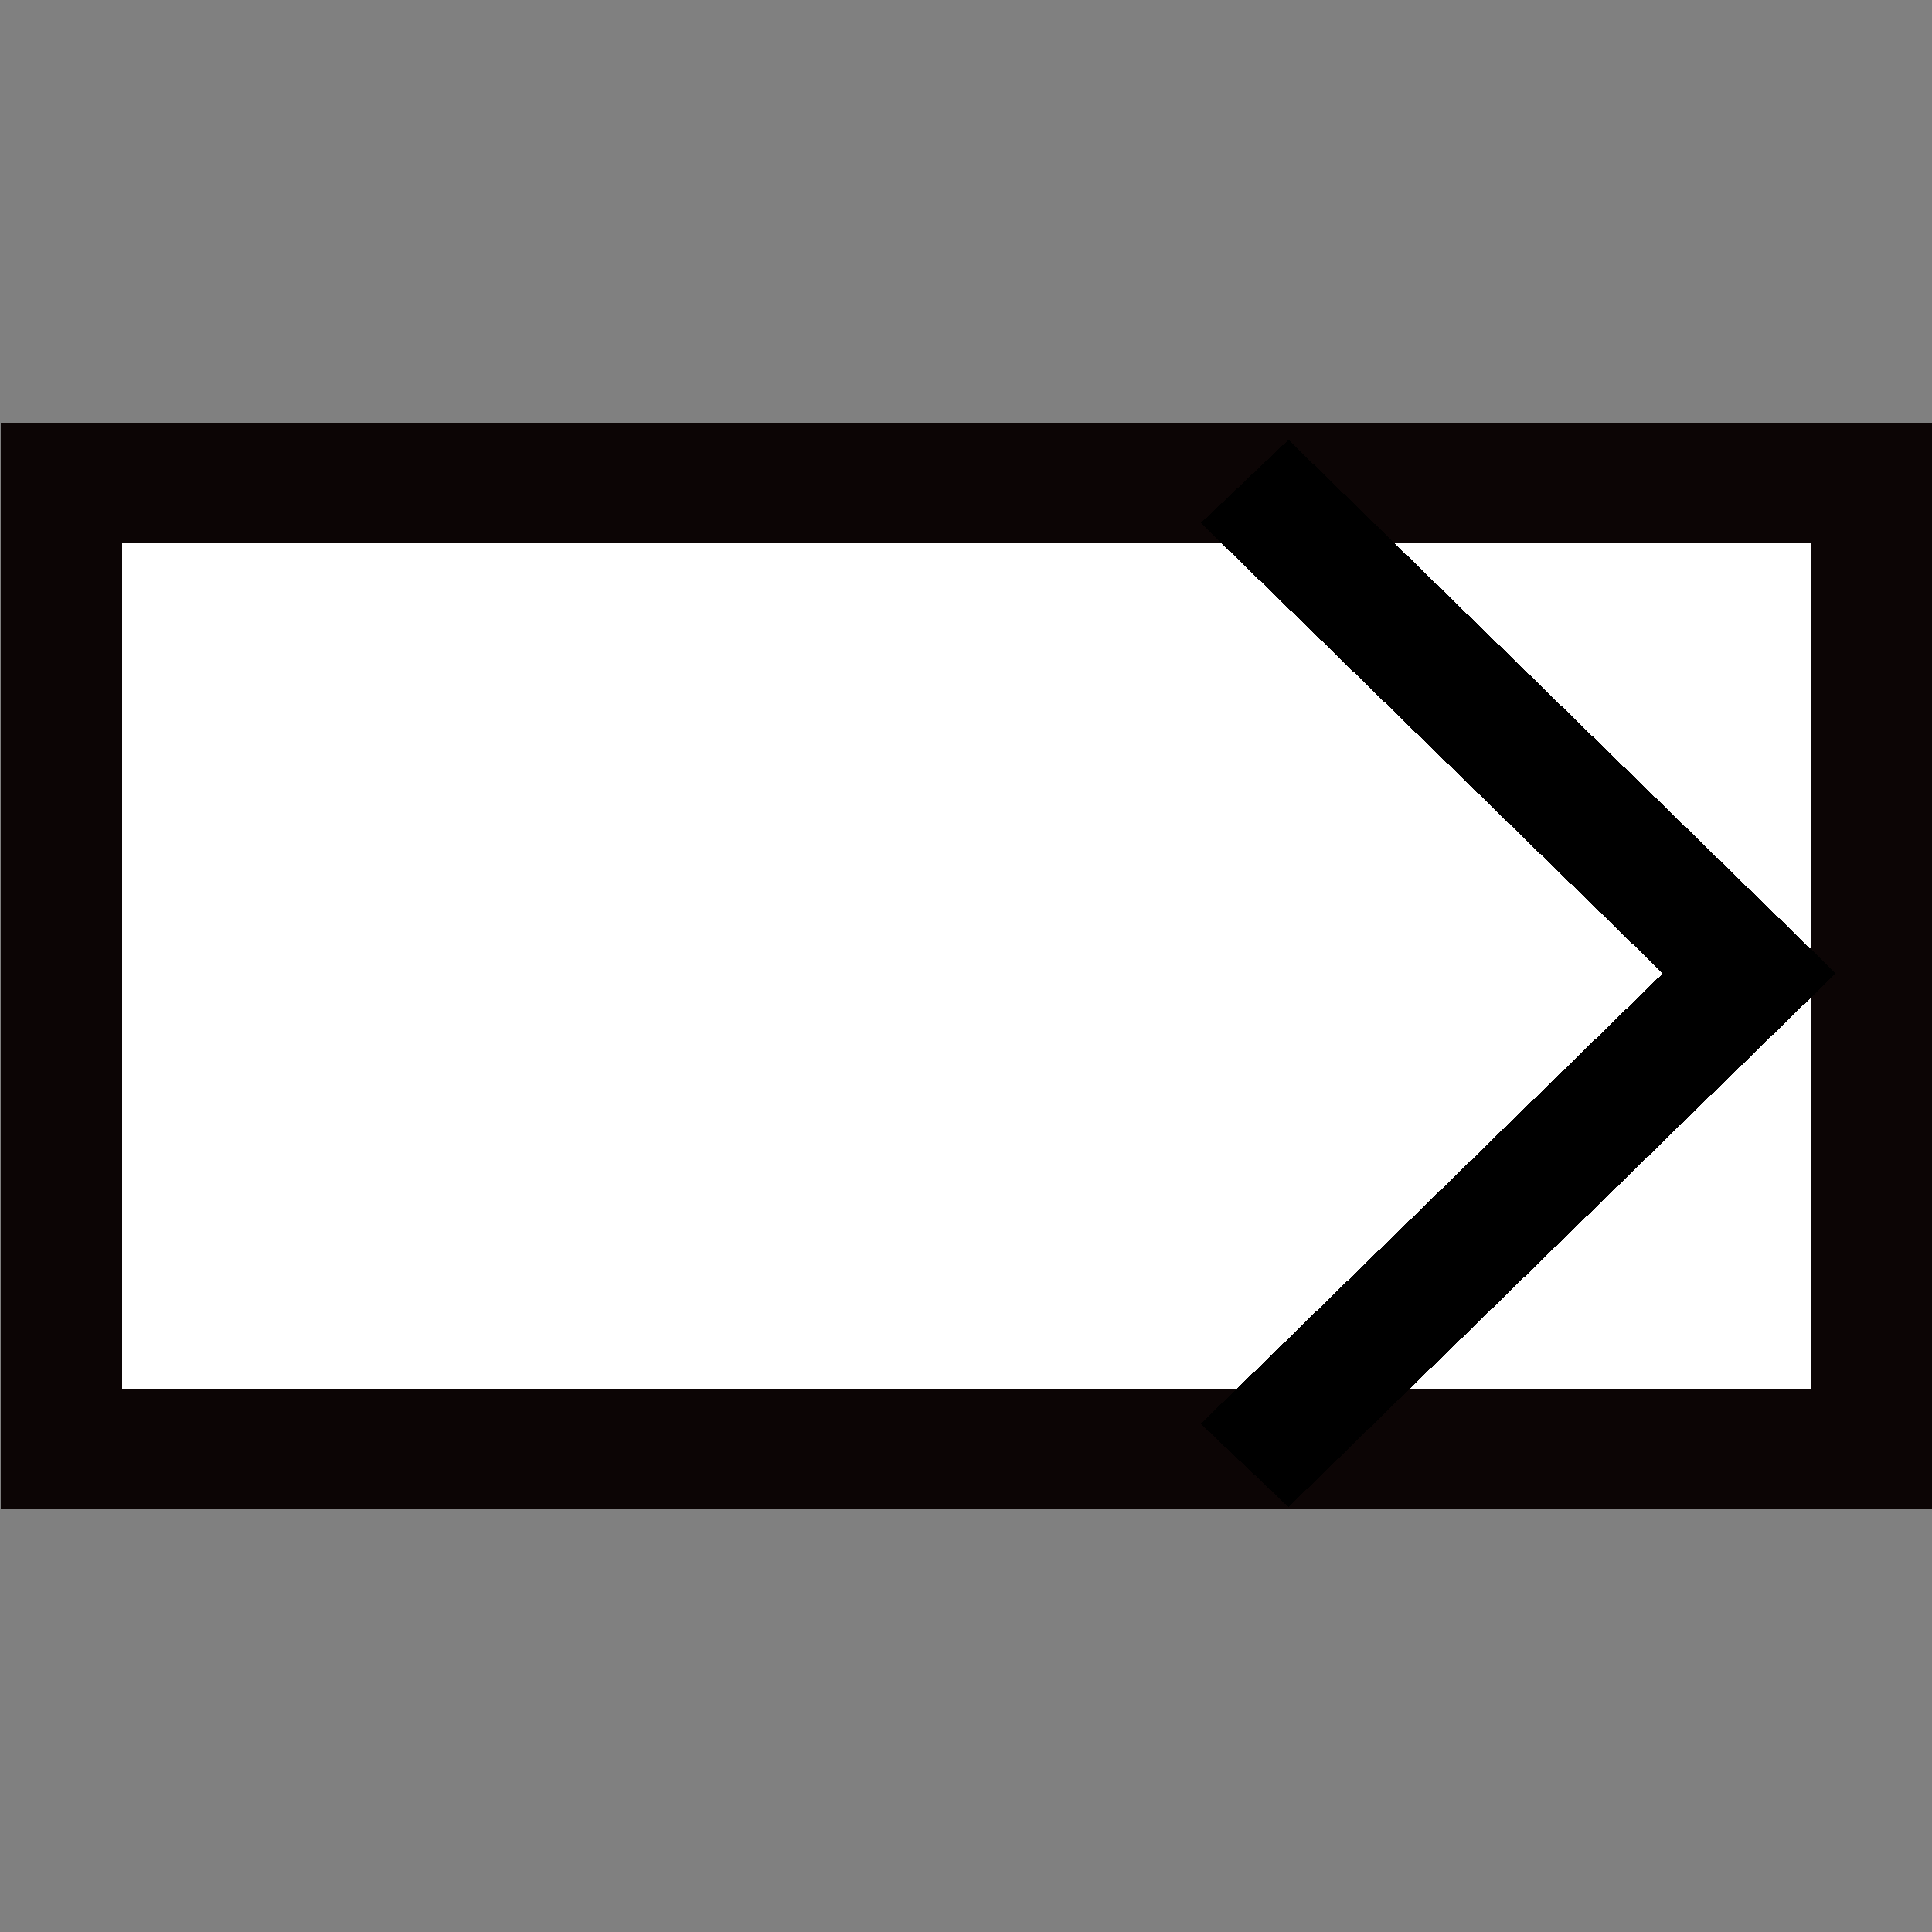 <svg width="32" height="32" shape-rendering="crispEdges" version="1.1" viewBox="0 0 8.467 8.467" xmlns="http://www.w3.org/2000/svg">
  <rect x="0" y="0" width="8.467" height="8.467" fill="#808080" stroke="none"/>
  <g transform="translate(0 -288.5)">
    <rect transform="matrix(.407 0 0 .403 10.85 288.4)" x="-26" y="5.5" width="19.5" height="10.5" fill="#fff" stroke="#0c0505" stroke-linecap="round" stroke-width="1.306"/>
    <path transform="matrix(.422 0 0 .406 10.62 288.3)" d="m-12.24 5.689 5.24 5.311-5.24 5.311" fill="none" stroke="#000" stroke-width="1.279"/>
  </g>
</svg>
